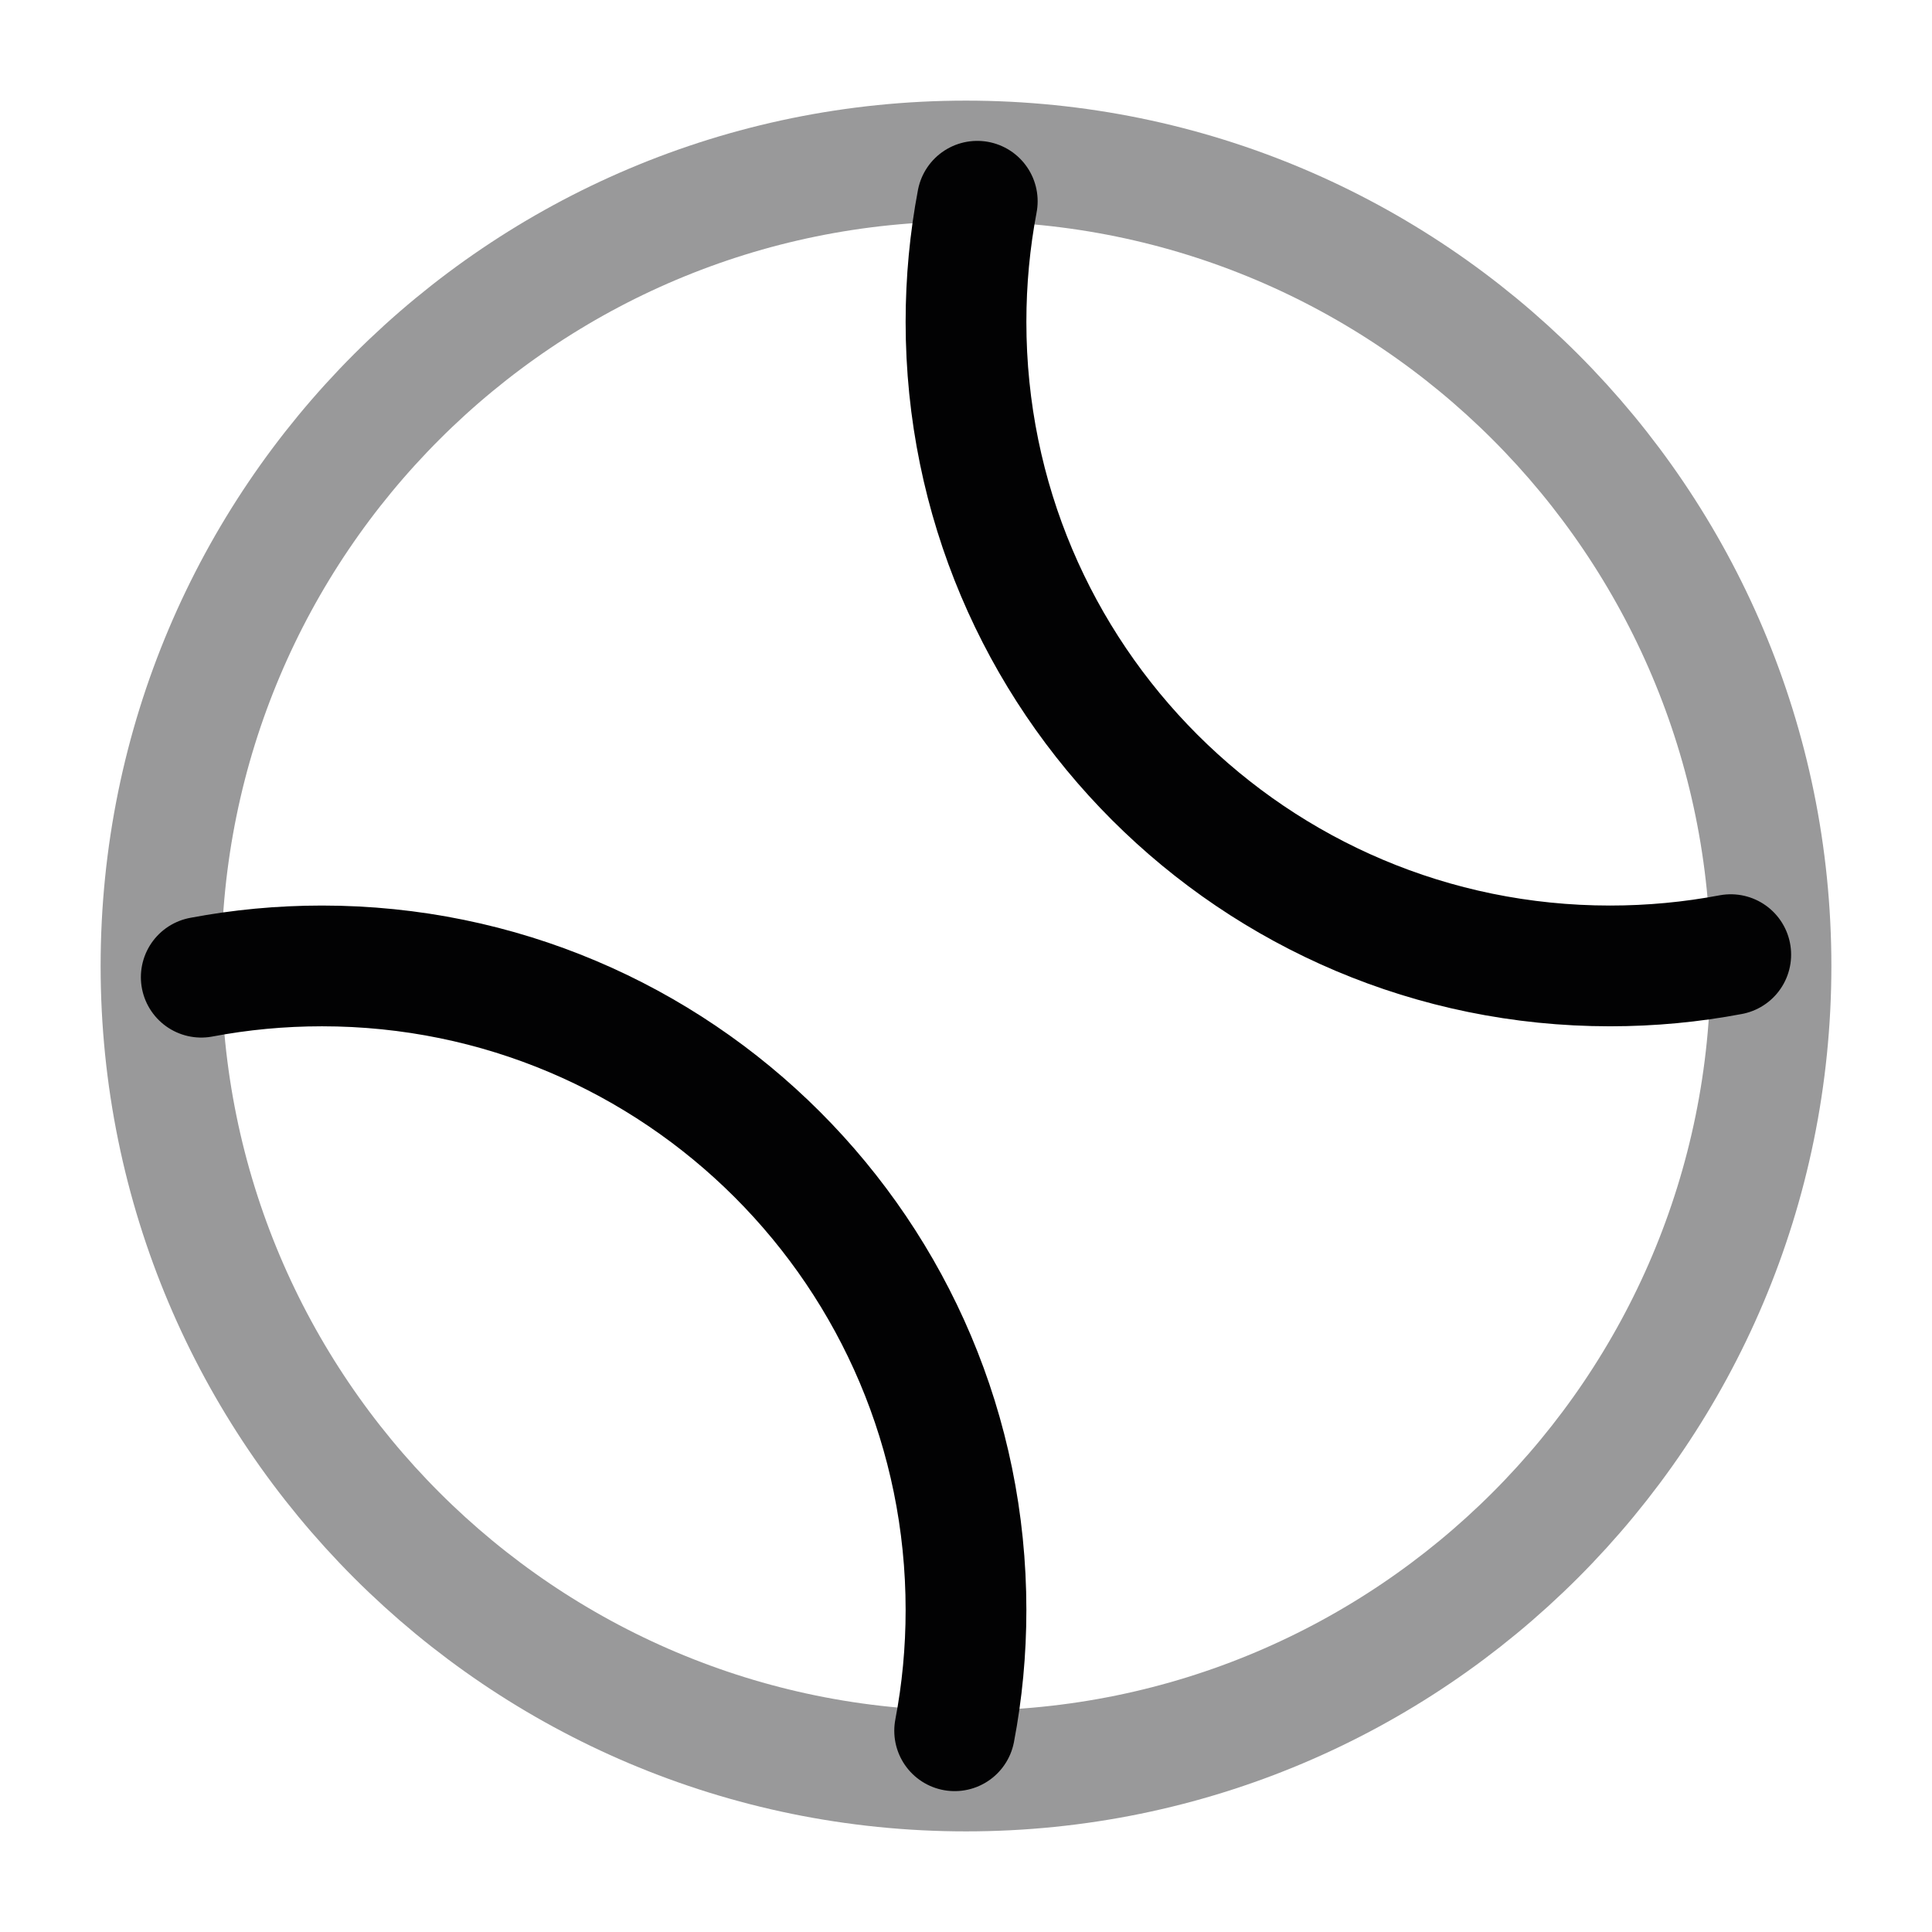 <svg width="24" height="24" viewBox="0 0 24 24" fill="none" xmlns="http://www.w3.org/2000/svg">
<path opacity="0.4" d="M2 12C2 17.523 6.477 22 12 22C17.523 22 22 17.523 22 12C22 6.477 17.523 2 12 2C6.477 2 2 6.477 2 12Z" stroke="#020203" stroke-width="1.5" stroke-linecap="round"/>
<path d="M12.14 2.5C12.048 2.986 12 3.487 12 3.999C12 8.417 15.582 11.999 20 11.999C20.513 11.999 21.014 11.951 21.5 11.859" stroke="#020203" stroke-width="1.5" stroke-linecap="round"/>
<path d="M2.5 12.139C2.986 12.047 3.487 11.999 4 11.999C8.418 11.999 12 15.581 12 19.999C12 20.512 11.952 21.014 11.859 21.5" stroke="#020203" stroke-width="1.5" stroke-linecap="round"/>
</svg>
